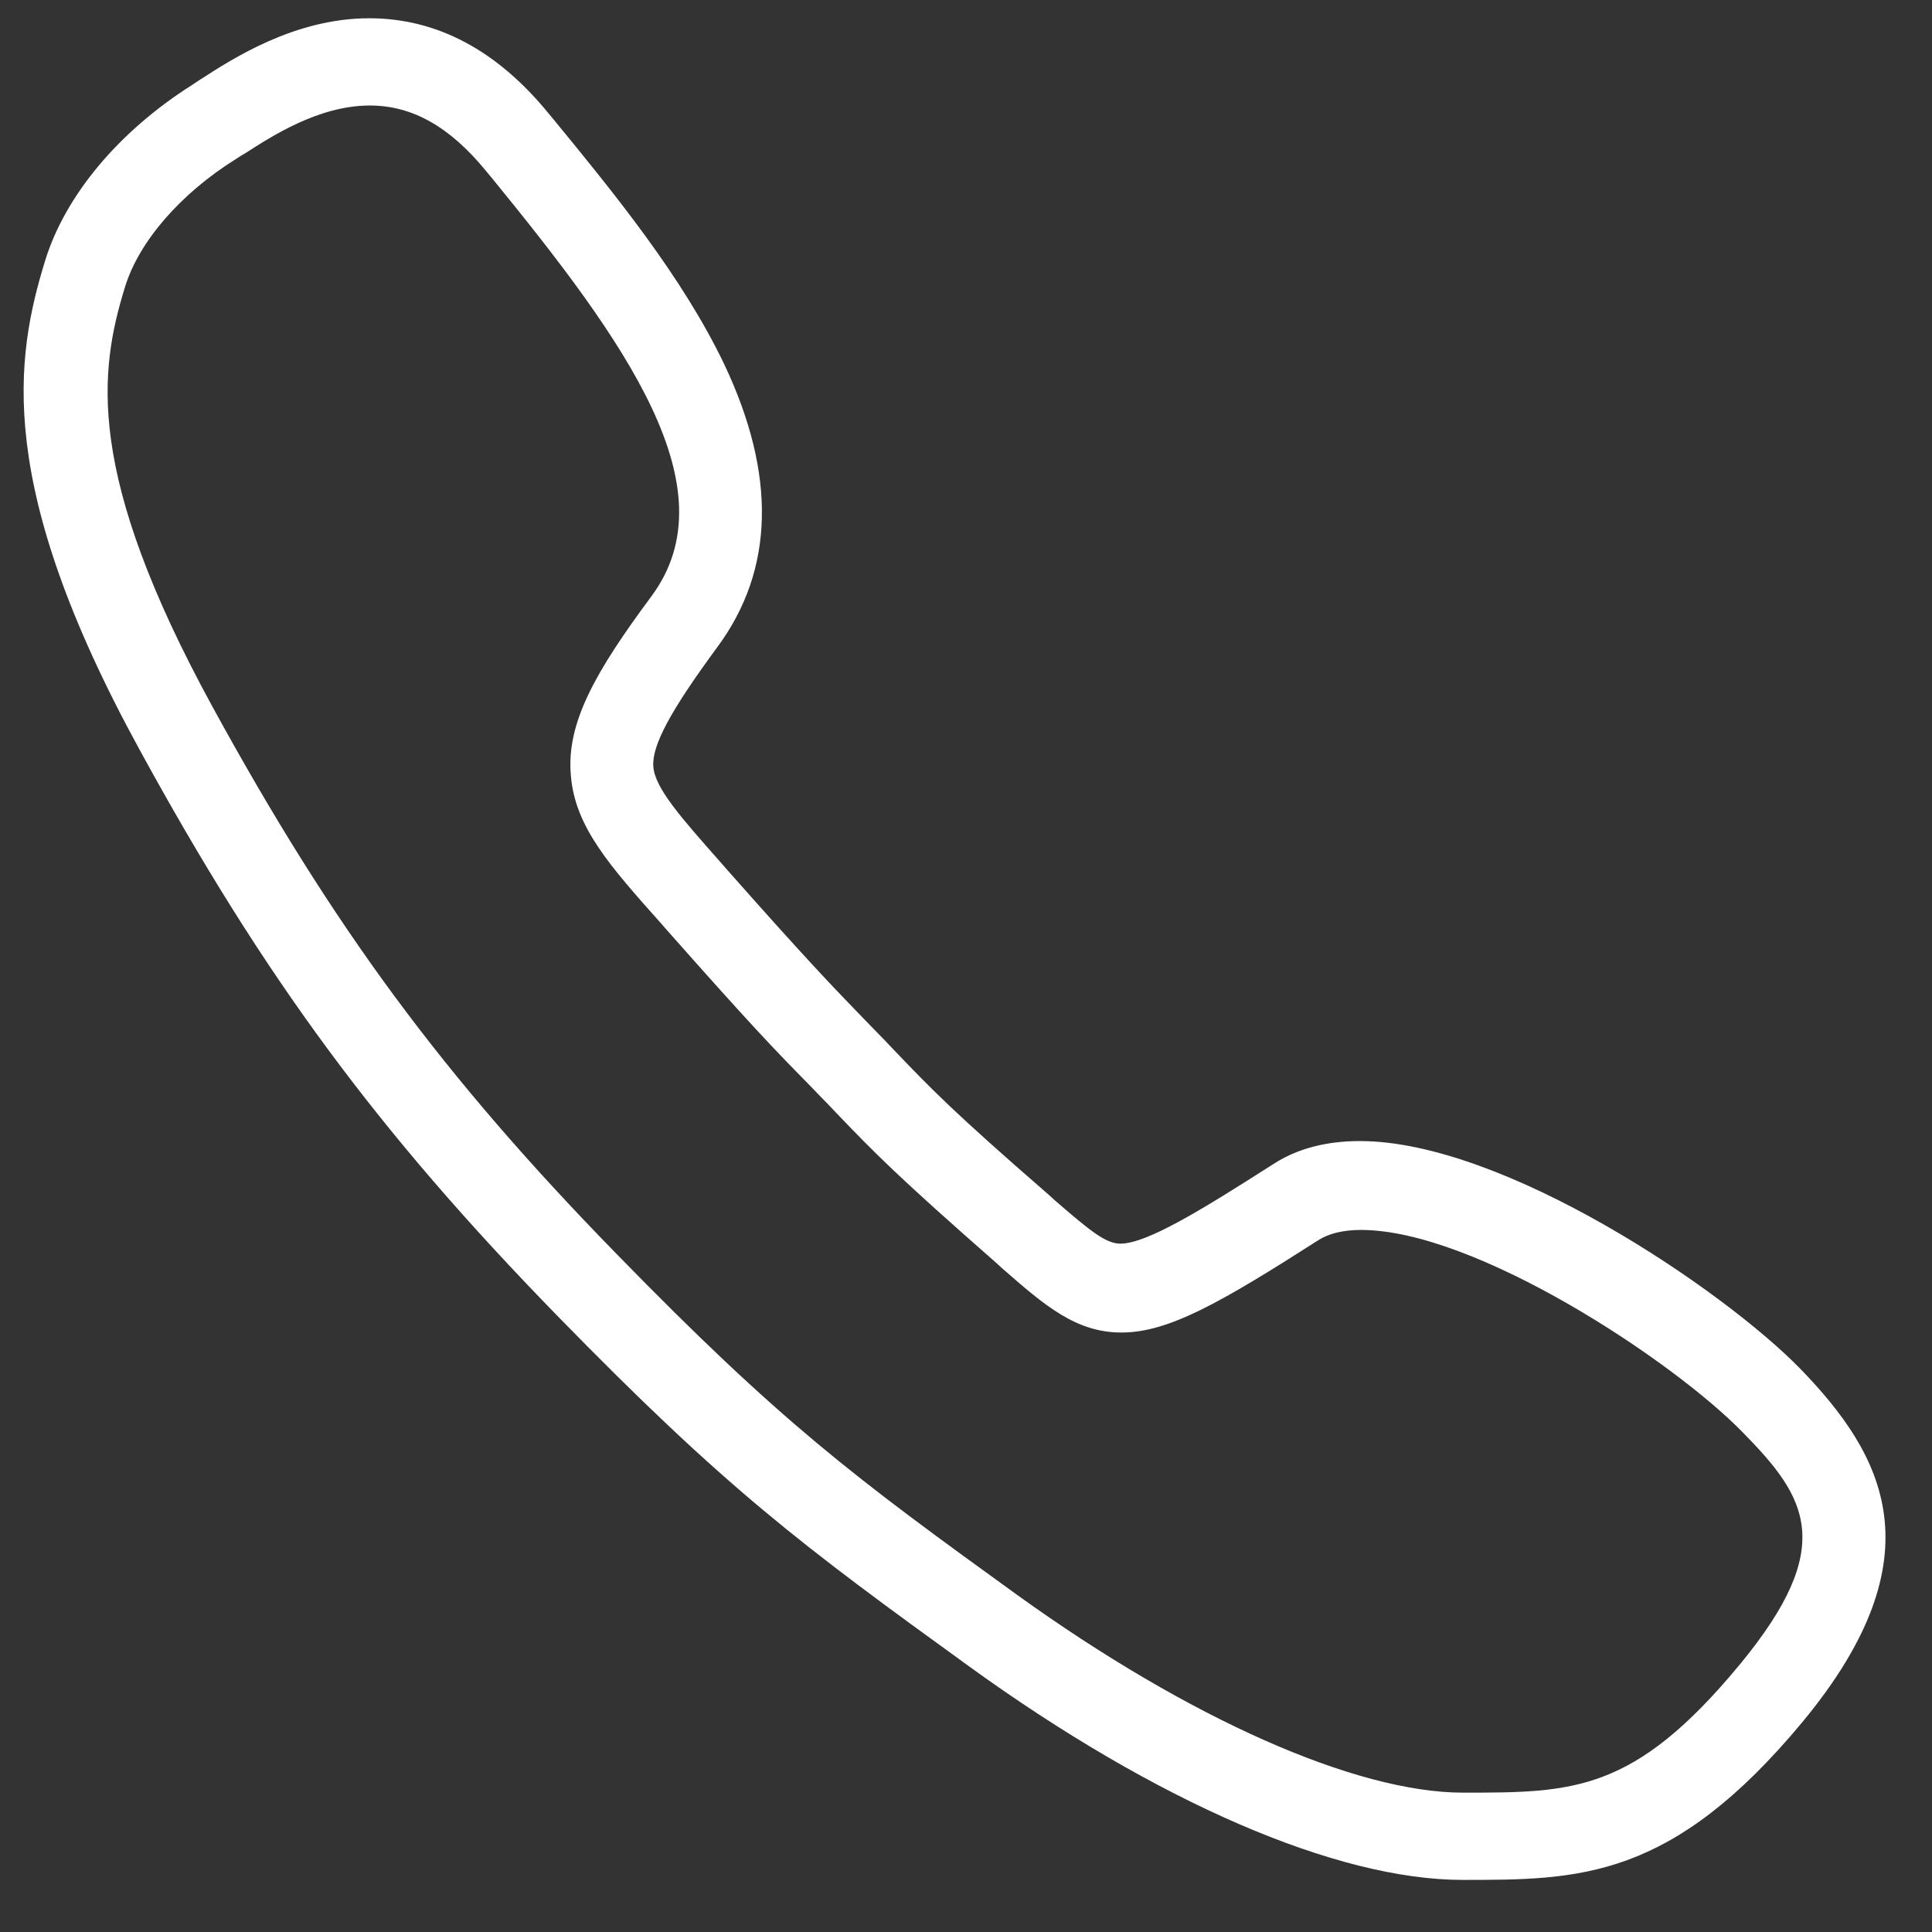 <svg width="31" height="31" viewBox="0 0 31 31" fill="none" xmlns="http://www.w3.org/2000/svg">
<rect x="0" y="0" width="31" height="31" fill="#333333" stroke="none"/>
<path d="M28.89 21.966C27.651 20.694 24.129 18.309 21.821 18.309C21.286 18.309 20.819 18.428 20.438 18.674C19.309 19.395 18.409 19.955 17.977 19.955C17.739 19.955 17.484 19.743 16.924 19.259L16.831 19.174C15.278 17.825 14.947 17.477 14.345 16.849L14.192 16.688C14.082 16.578 13.988 16.476 13.895 16.383C13.369 15.839 12.987 15.449 11.637 13.922L11.578 13.854C10.933 13.124 10.509 12.649 10.483 12.301C10.458 11.961 10.755 11.41 11.51 10.383C12.427 9.144 12.461 7.617 11.62 5.843C10.95 4.443 9.855 3.102 8.888 1.923L8.803 1.821C7.972 0.802 7.004 0.293 5.926 0.293C4.73 0.293 3.737 0.938 3.211 1.278C3.168 1.303 3.126 1.337 3.084 1.362C1.904 2.109 1.047 3.136 0.725 4.18C0.241 5.75 -0.082 7.786 2.235 12.021C4.238 15.687 6.054 18.148 8.939 21.109C11.655 23.893 12.86 24.792 15.558 26.744C18.562 28.916 21.447 30.164 23.467 30.164C25.342 30.164 26.819 30.164 28.924 27.627C31.13 24.962 30.213 23.333 28.89 21.966ZM27.914 26.71C26.216 28.764 25.241 28.764 23.476 28.764C21.753 28.764 19.08 27.576 16.33 25.598C13.7 23.698 12.528 22.823 9.889 20.116C7.098 17.257 5.341 14.872 3.406 11.334C1.361 7.591 1.59 5.953 2.006 4.604C2.227 3.883 2.888 3.111 3.788 2.55C3.83 2.525 3.873 2.491 3.924 2.466C4.373 2.177 5.12 1.693 5.935 1.693C6.614 1.693 7.216 2.033 7.793 2.737L7.878 2.839C10.042 5.487 11.731 7.829 10.458 9.56C9.558 10.773 9.083 11.597 9.16 12.445C9.227 13.268 9.779 13.888 10.611 14.821L10.67 14.889C12.036 16.434 12.427 16.841 12.97 17.392C13.063 17.486 13.156 17.588 13.267 17.698L13.42 17.859C14.047 18.513 14.396 18.869 15.991 20.269L16.084 20.354C16.763 20.948 17.264 21.381 17.994 21.381C18.749 21.381 19.58 20.906 21.159 19.896C21.32 19.794 21.549 19.735 21.838 19.735C23.679 19.735 26.853 21.839 27.965 22.985C28.983 24.02 29.492 24.801 27.914 26.71Z" fill="white"/>
</svg>
